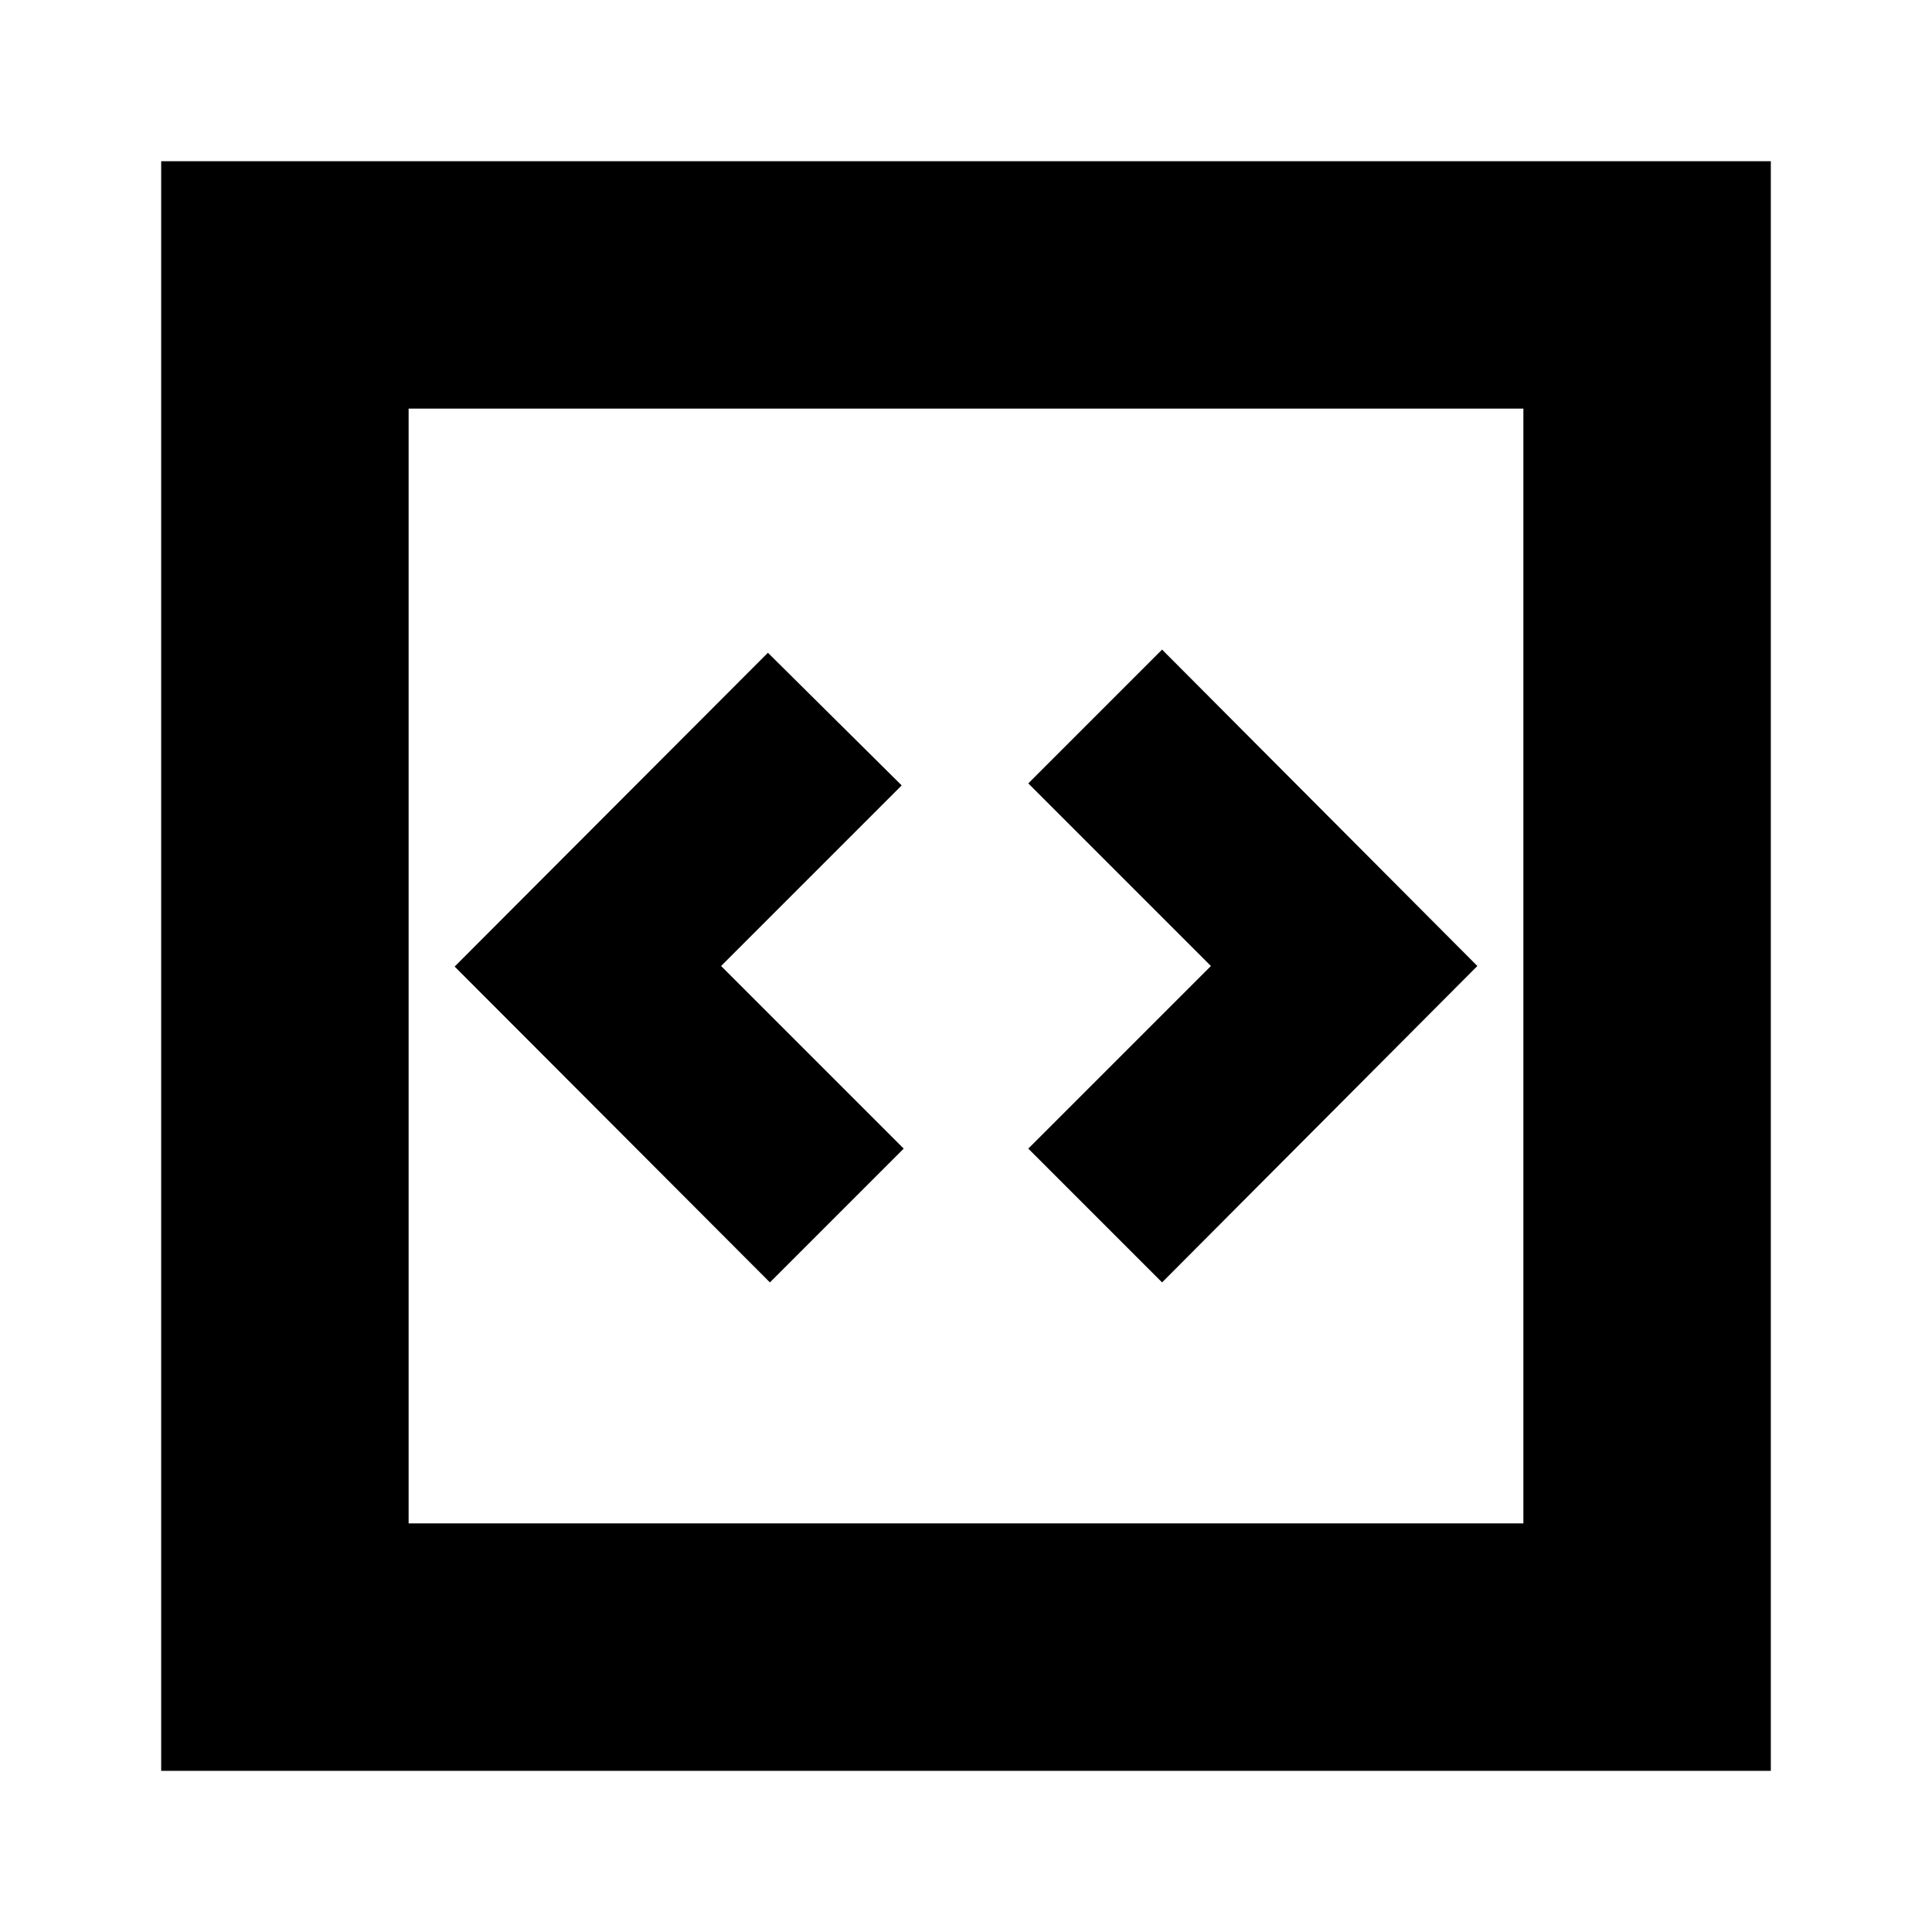 <svg xmlns="http://www.w3.org/2000/svg" height="24" viewBox="0 -960 960 960" width="24"><path d="m382.57-322.78 66.47-66.48L358.3-480l89.74-89.74-66.47-65.91-155.66 155.93 156.66 156.94Zm194.86 0L734.09-480 577.43-637.22l-66.47 66.48L601.7-480l-90.74 90.74 66.47 66.48ZM80.09-80.09v-799.82h799.82v799.82H80.09Zm122.95-122.95h553.92v-553.92H203.04v553.92Zm0 0v-553.92 553.92Z"/></svg>